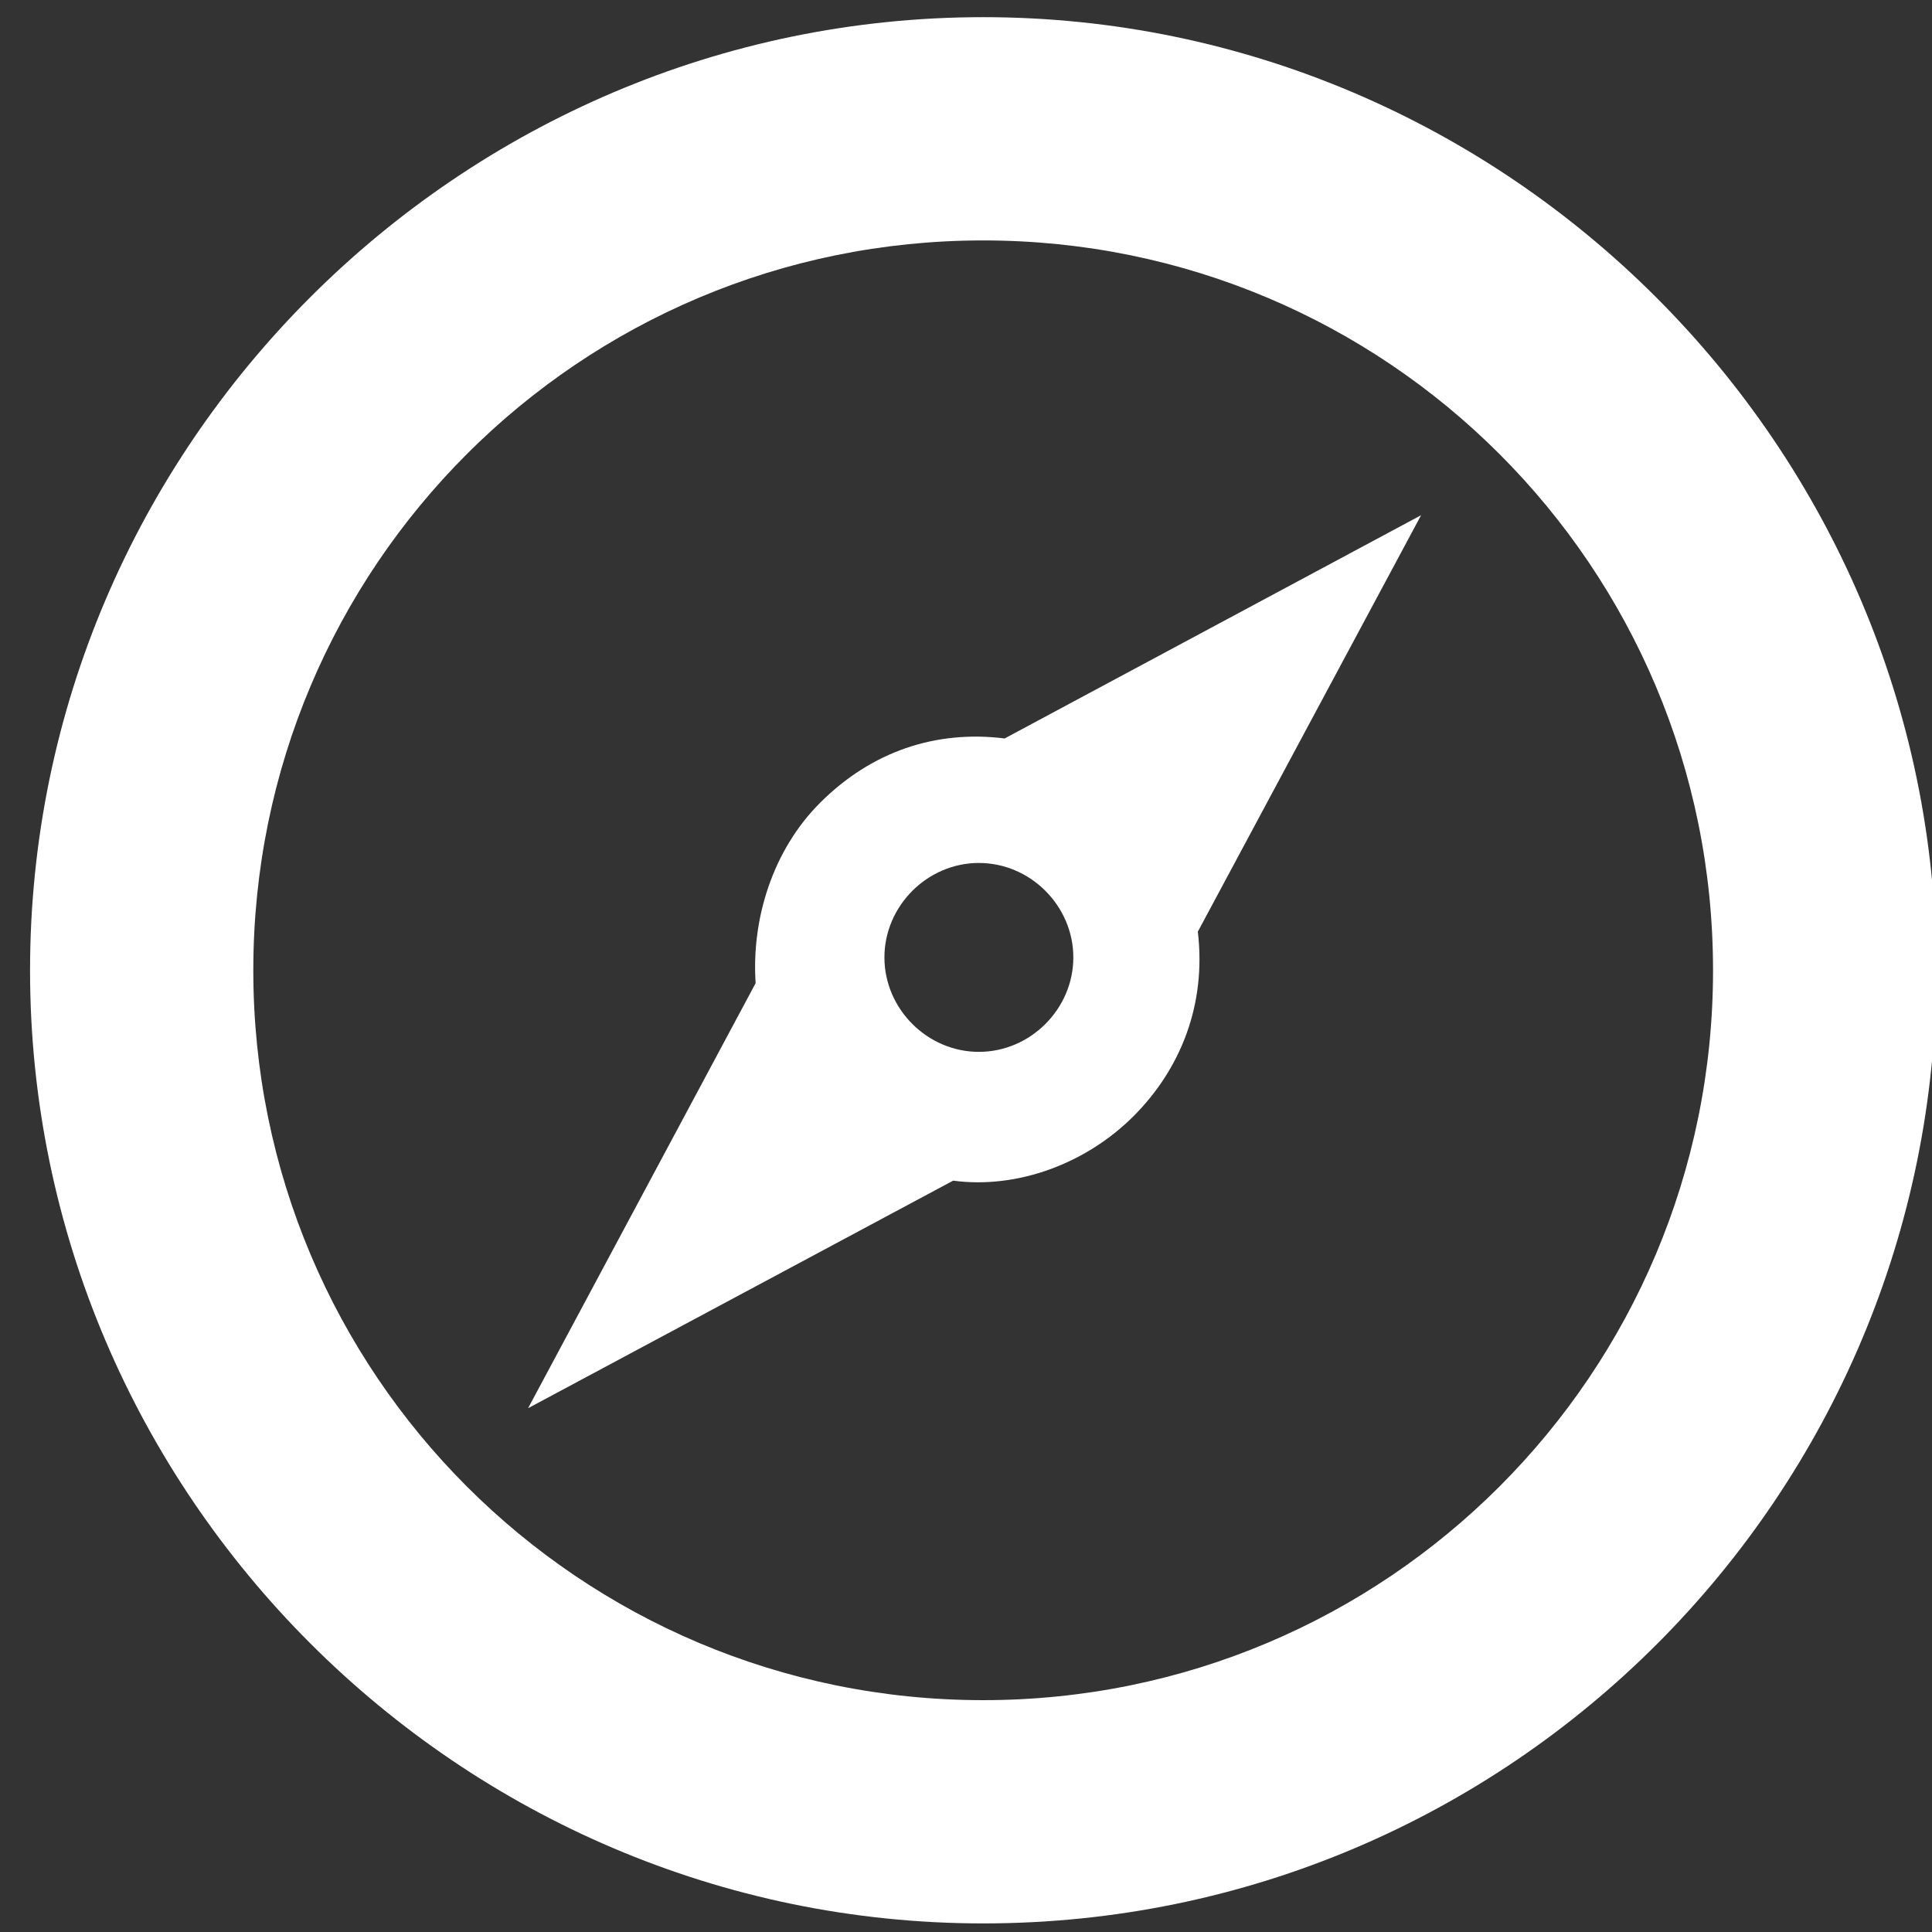 <?xml version="1.0" encoding="utf-8"?>
<!-- Generator: Adobe Illustrator 15.1.0, SVG Export Plug-In . SVG Version: 6.00 Build 0)  -->
<!DOCTYPE svg PUBLIC "-//W3C//DTD SVG 1.1//EN" "http://www.w3.org/Graphics/SVG/1.1/DTD/svg11.dtd">
<svg version="1.1" id="Layer_1" xmlns="http://www.w3.org/2000/svg" xmlns:xlink="http://www.w3.org/1999/xlink" x="0px" y="0px"
	 width="512px" height="512px" viewBox="0 0 512 512" enable-background="new 0 0 512 512" xml:space="preserve">
<rect x="0" y="0" width="512" height="512" fill="#333333" stroke="none"/>
<title>compass</title>
<path fill="#FFFFFF" d="M260.551,509.724c-138.809,0-252.587-113.778-252.587-252.587S121.742,4.55,260.551,4.55
	s252.587,113.778,252.587,252.587S400.498,509.724,260.551,509.724z M260.551,63.715c-106.951,0-193.422,86.471-193.422,193.422
	S153.6,450.559,260.551,450.559c106.951,0,193.422-86.471,193.422-193.422S367.502,63.715,260.551,63.715L260.551,63.715z"/>
<path fill="#FFFFFF" d="M376.604,136.534l-110.364,59.165c-18.204-2.275-35.271,3.412-48.924,17.065
	c-12.516,12.516-18.204,30.72-17.066,47.786l-60.302,112.64l112.64-60.302c17.067,2.275,35.271-4.551,47.786-17.067
	c12.516-12.516,19.342-29.582,17.066-48.924L376.604,136.534z M259.413,278.755c-13.654,0-25.031-11.378-25.031-25.031
	s11.378-25.031,25.031-25.031s25.03,11.378,25.03,25.031S273.066,278.755,259.413,278.755z"/>
</svg>

